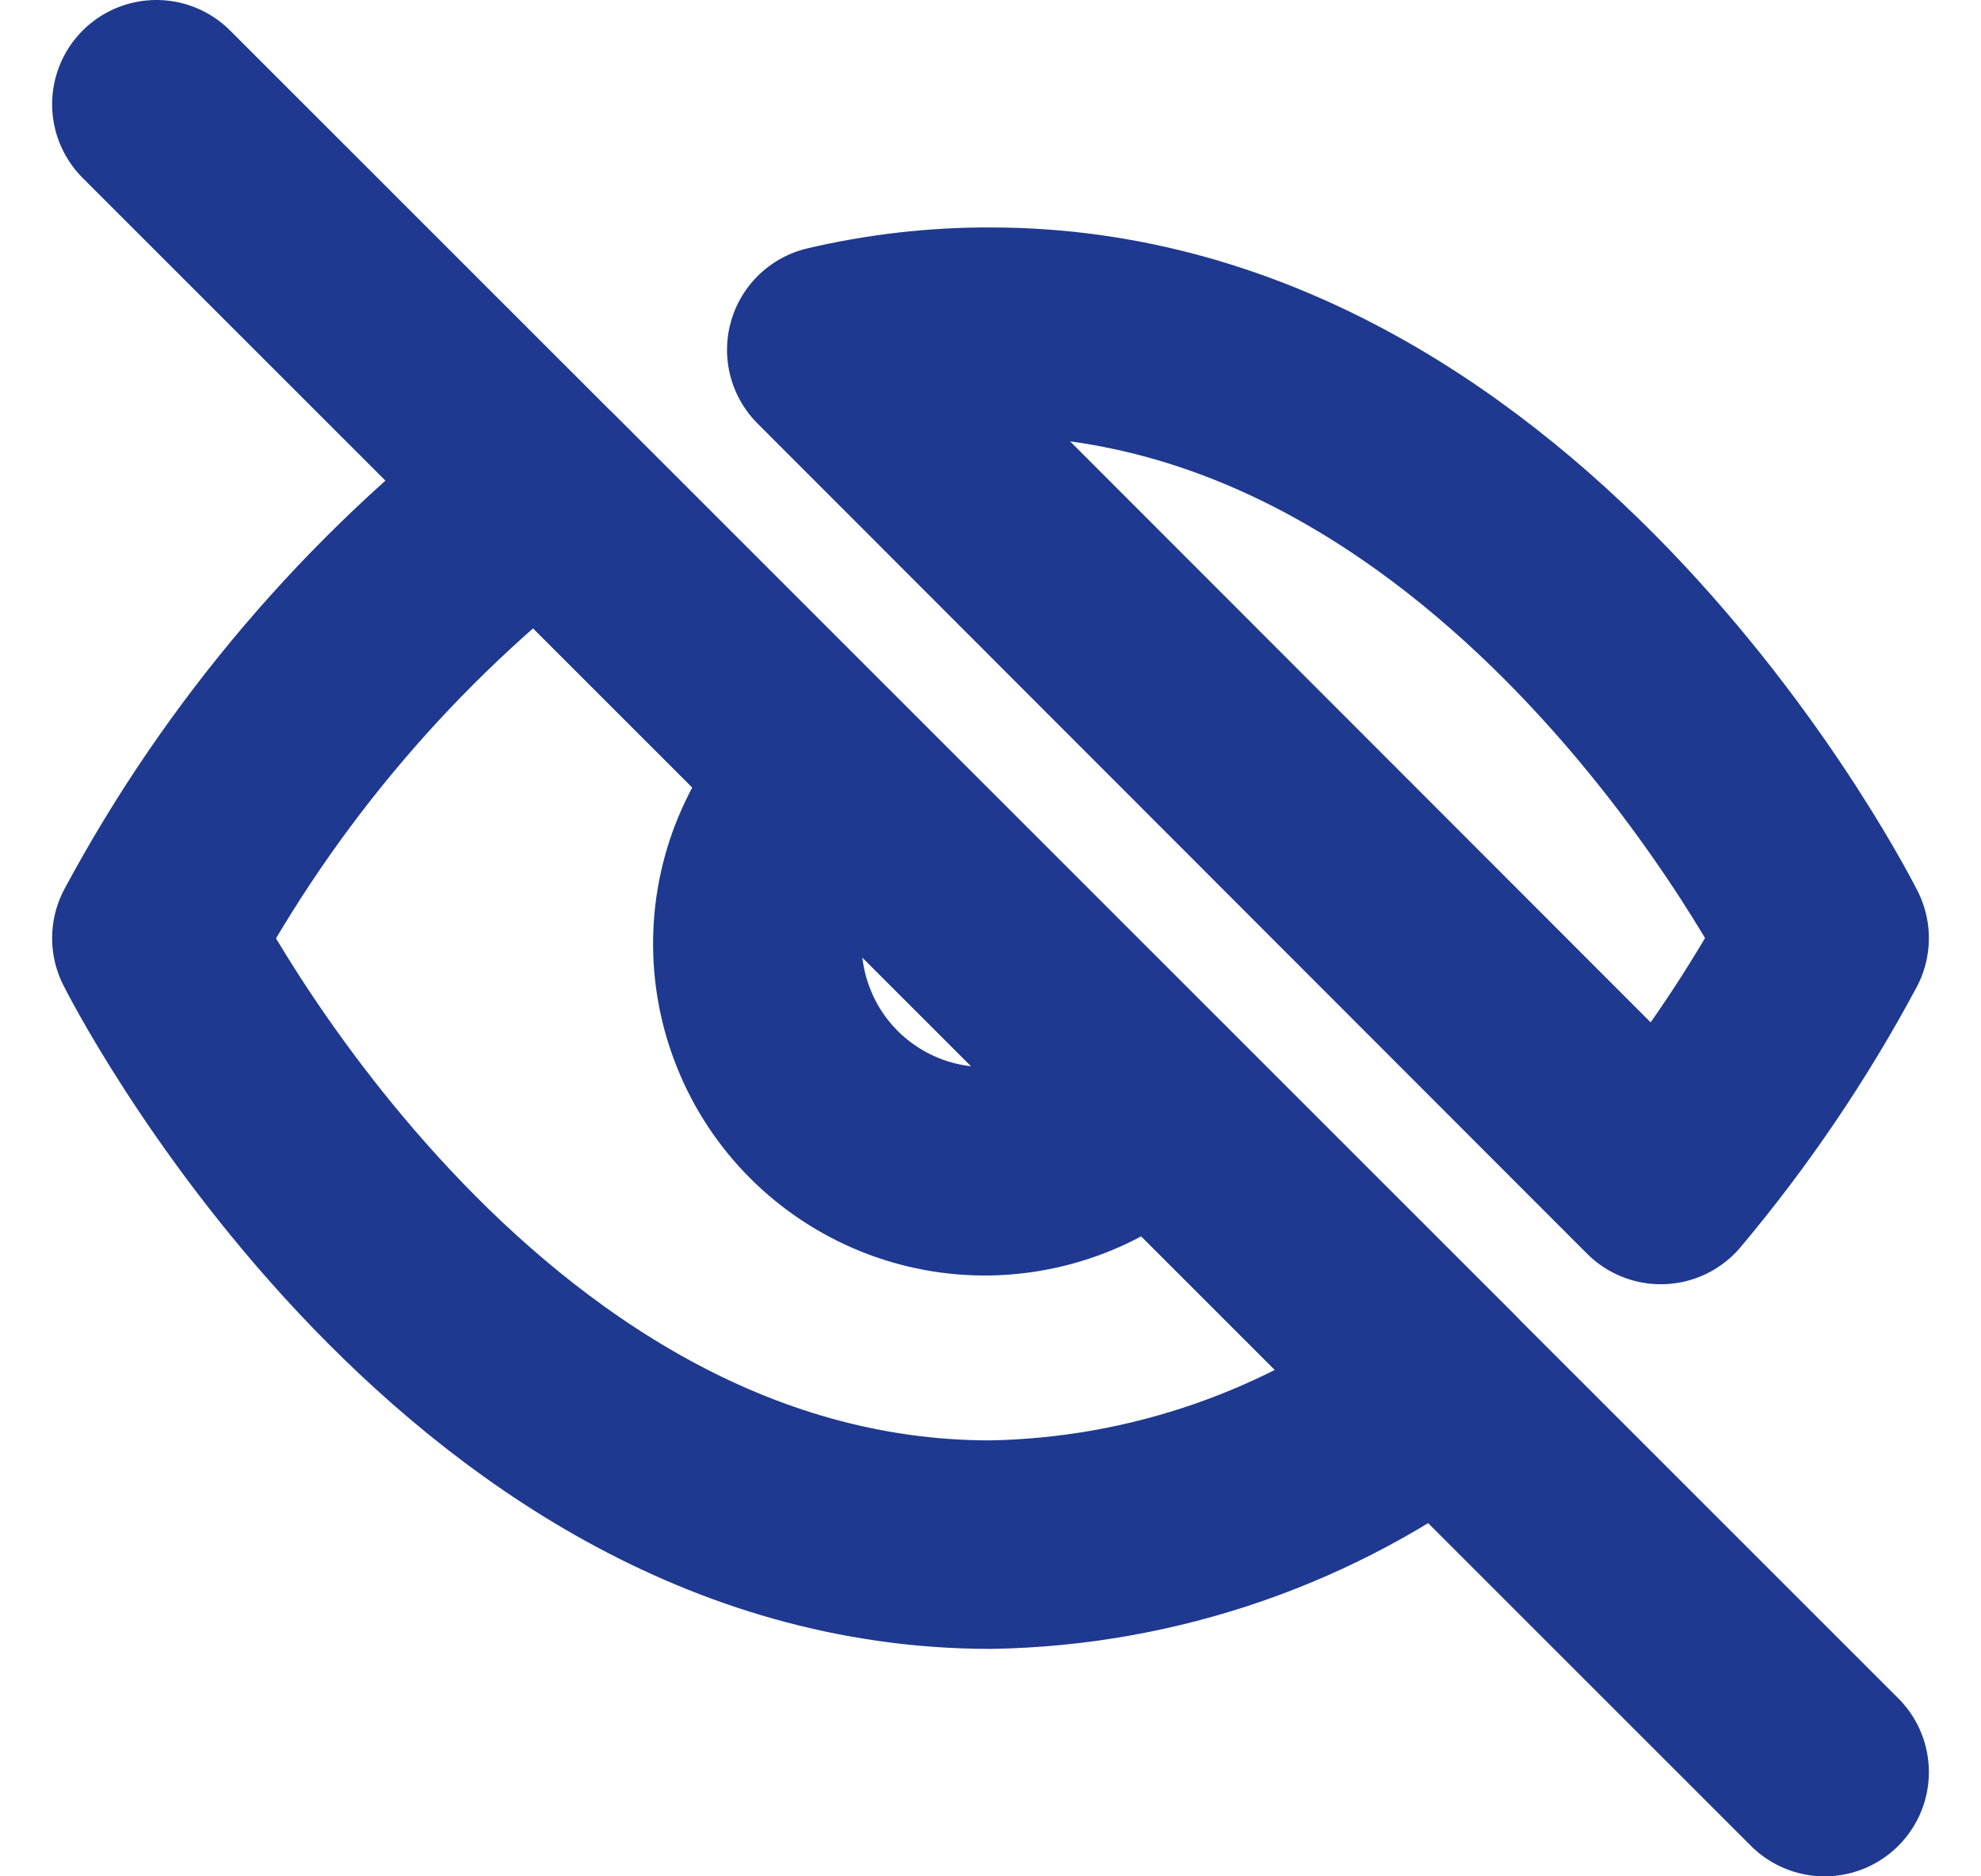 <svg width="19" height="18" viewBox="0 0 19 18" fill="none" xmlns="http://www.w3.org/2000/svg">
<path d="M11.042 10.541C10.842 10.756 10.601 10.928 10.334 11.047C10.066 11.166 9.777 11.23 9.484 11.236C9.191 11.241 8.9 11.187 8.628 11.077C8.357 10.967 8.11 10.804 7.903 10.597C7.696 10.39 7.532 10.143 7.423 9.871C7.313 9.6 7.259 9.309 7.264 9.016C7.269 8.723 7.333 8.434 7.453 8.166C7.572 7.899 7.744 7.658 7.958 7.458M13.82 13.32C12.577 14.267 11.063 14.792 9.5 14.818C4.409 14.818 1.5 9 1.5 9C2.405 7.314 3.659 5.841 5.18 4.68L13.82 13.32ZM7.973 3.356C8.473 3.239 8.986 3.18 9.5 3.182C14.591 3.182 17.5 9 17.5 9C17.058 9.826 16.532 10.603 15.929 11.32L7.973 3.356Z" stroke="#1E398F" stroke-width="2" stroke-linecap="round" stroke-linejoin="round"/>
<path d="M1.5 1L17.5 17" stroke="#1E398F" stroke-width="2" stroke-linecap="round" stroke-linejoin="round"/>
</svg>
